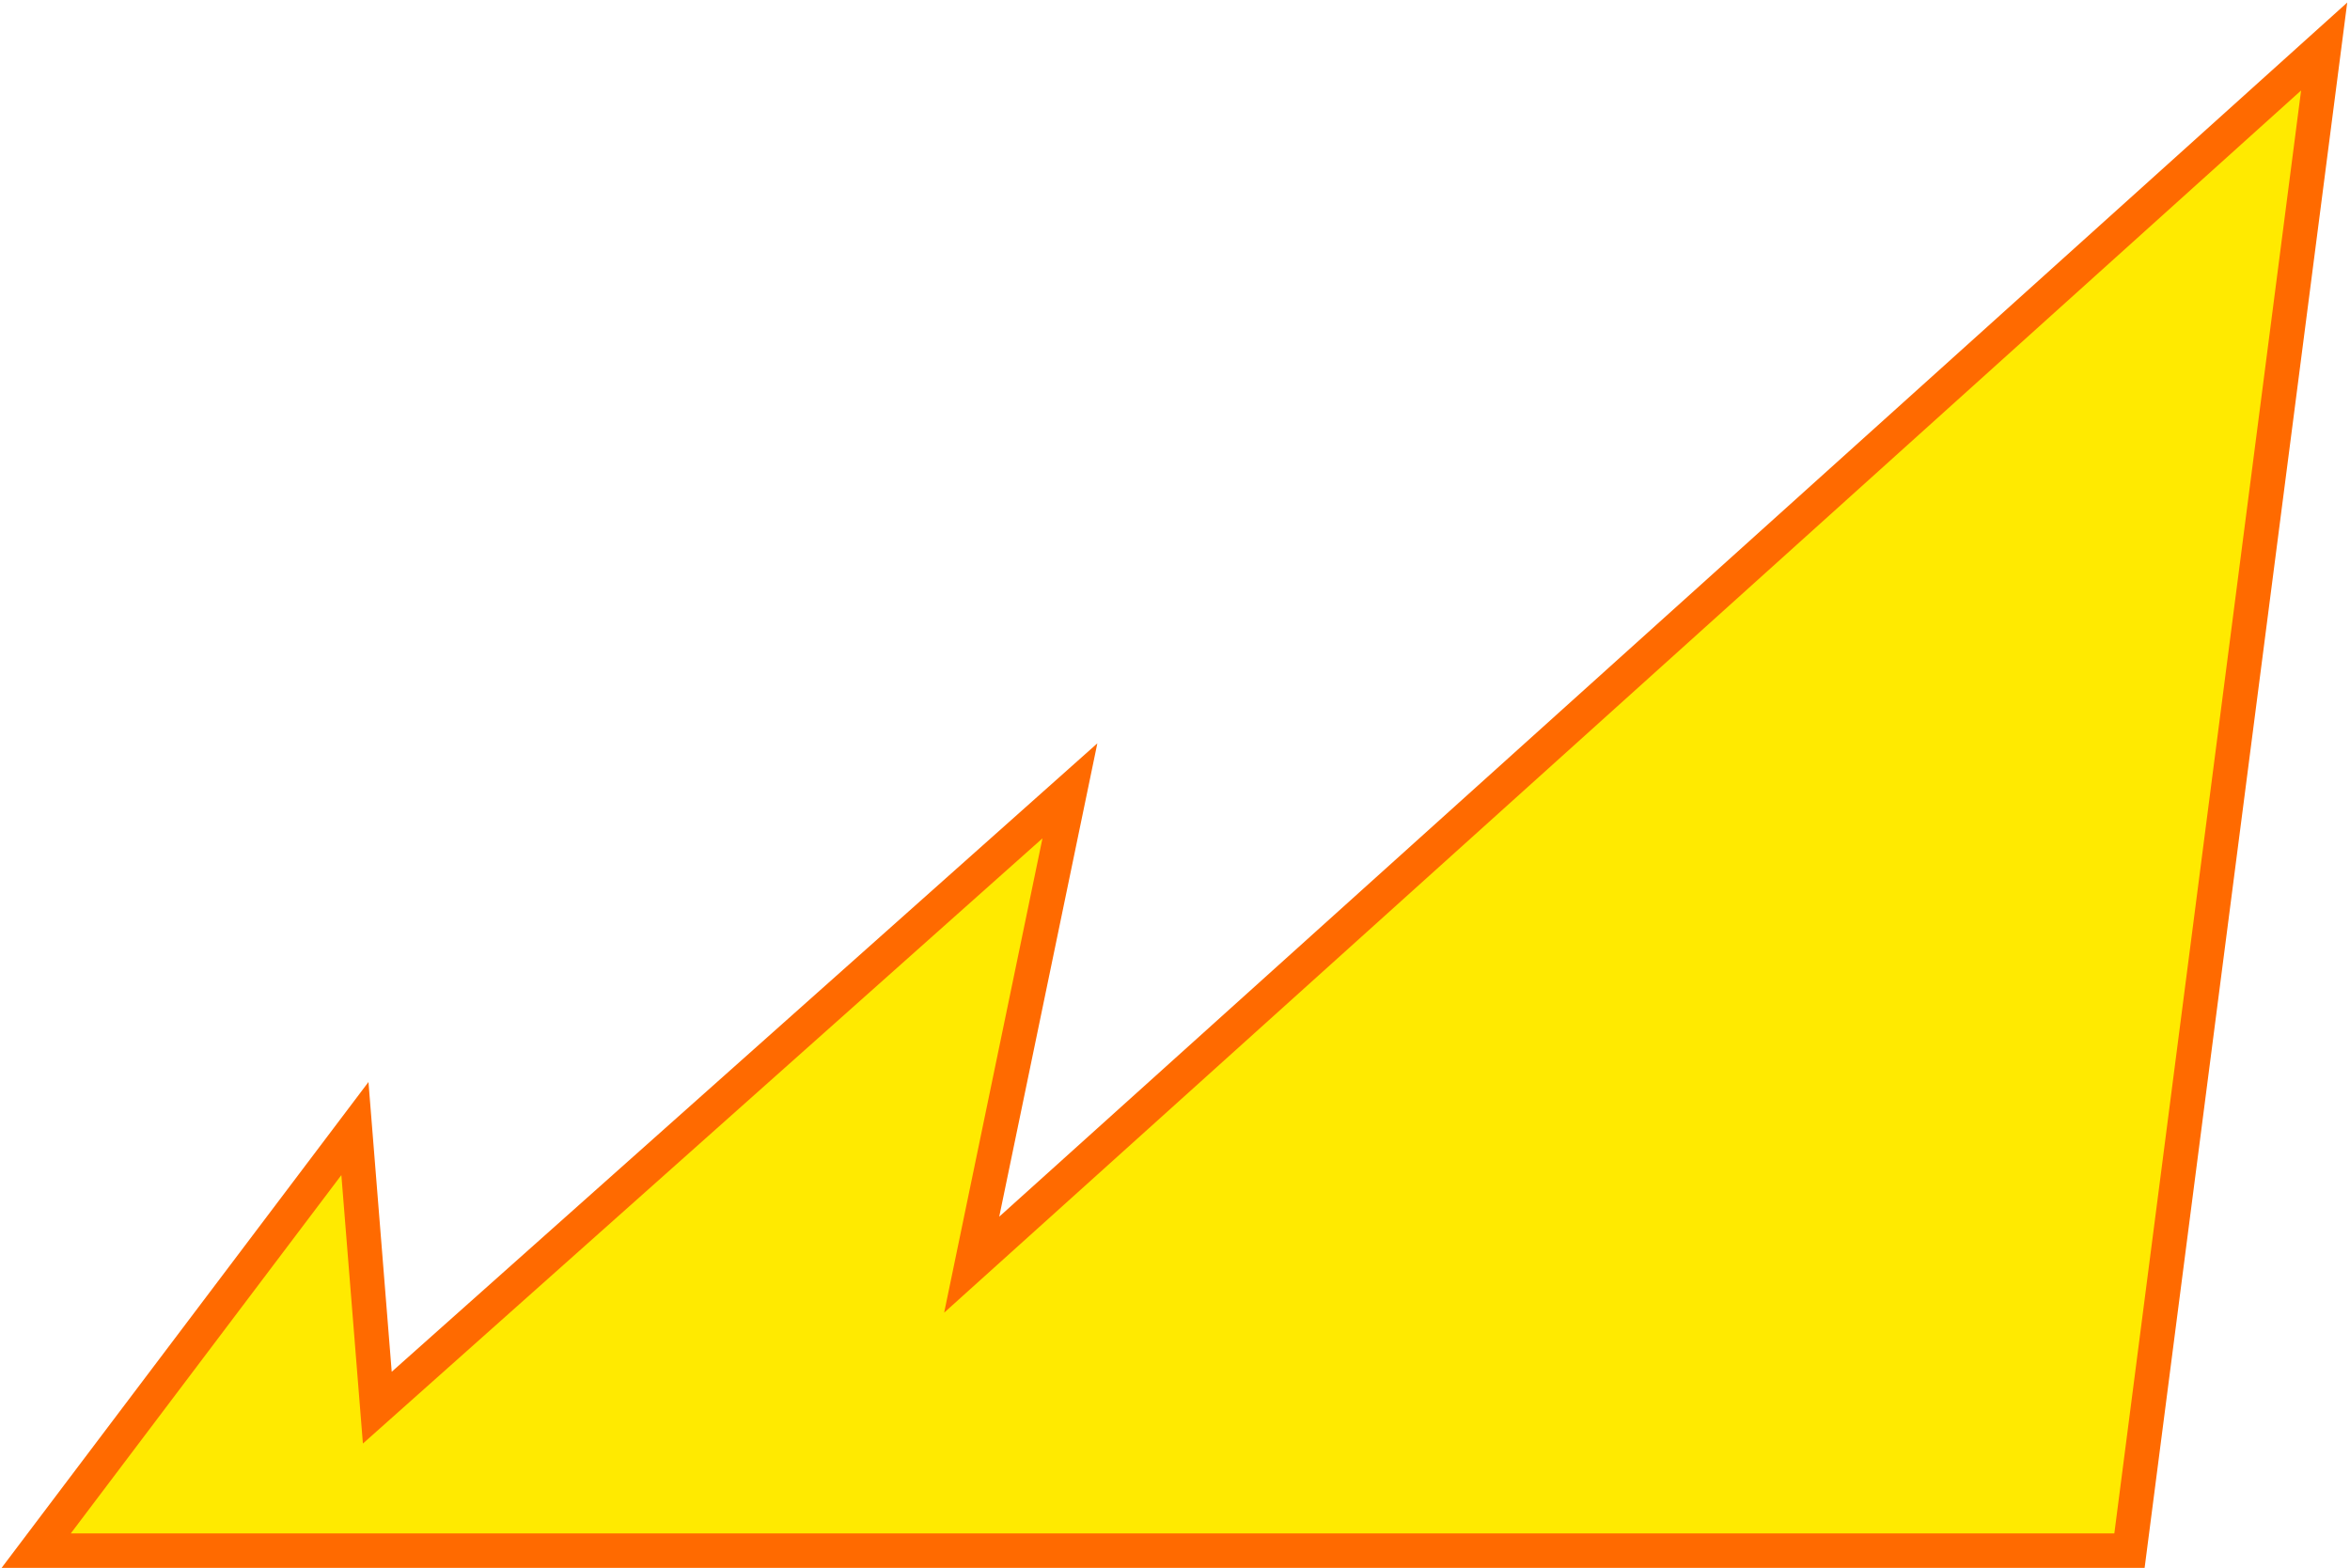 <svg width="682" height="455" viewBox="0 0 682 455" fill="none" xmlns="http://www.w3.org/2000/svg">
<path d="M103 327.5L10.5 450H618L674.5 13.5L282 367L310.5 229.5L109.5 408.5L103 327.5Z" fill="#FFEA00" stroke="#FF6A00" stroke-width="10"/>
</svg>
